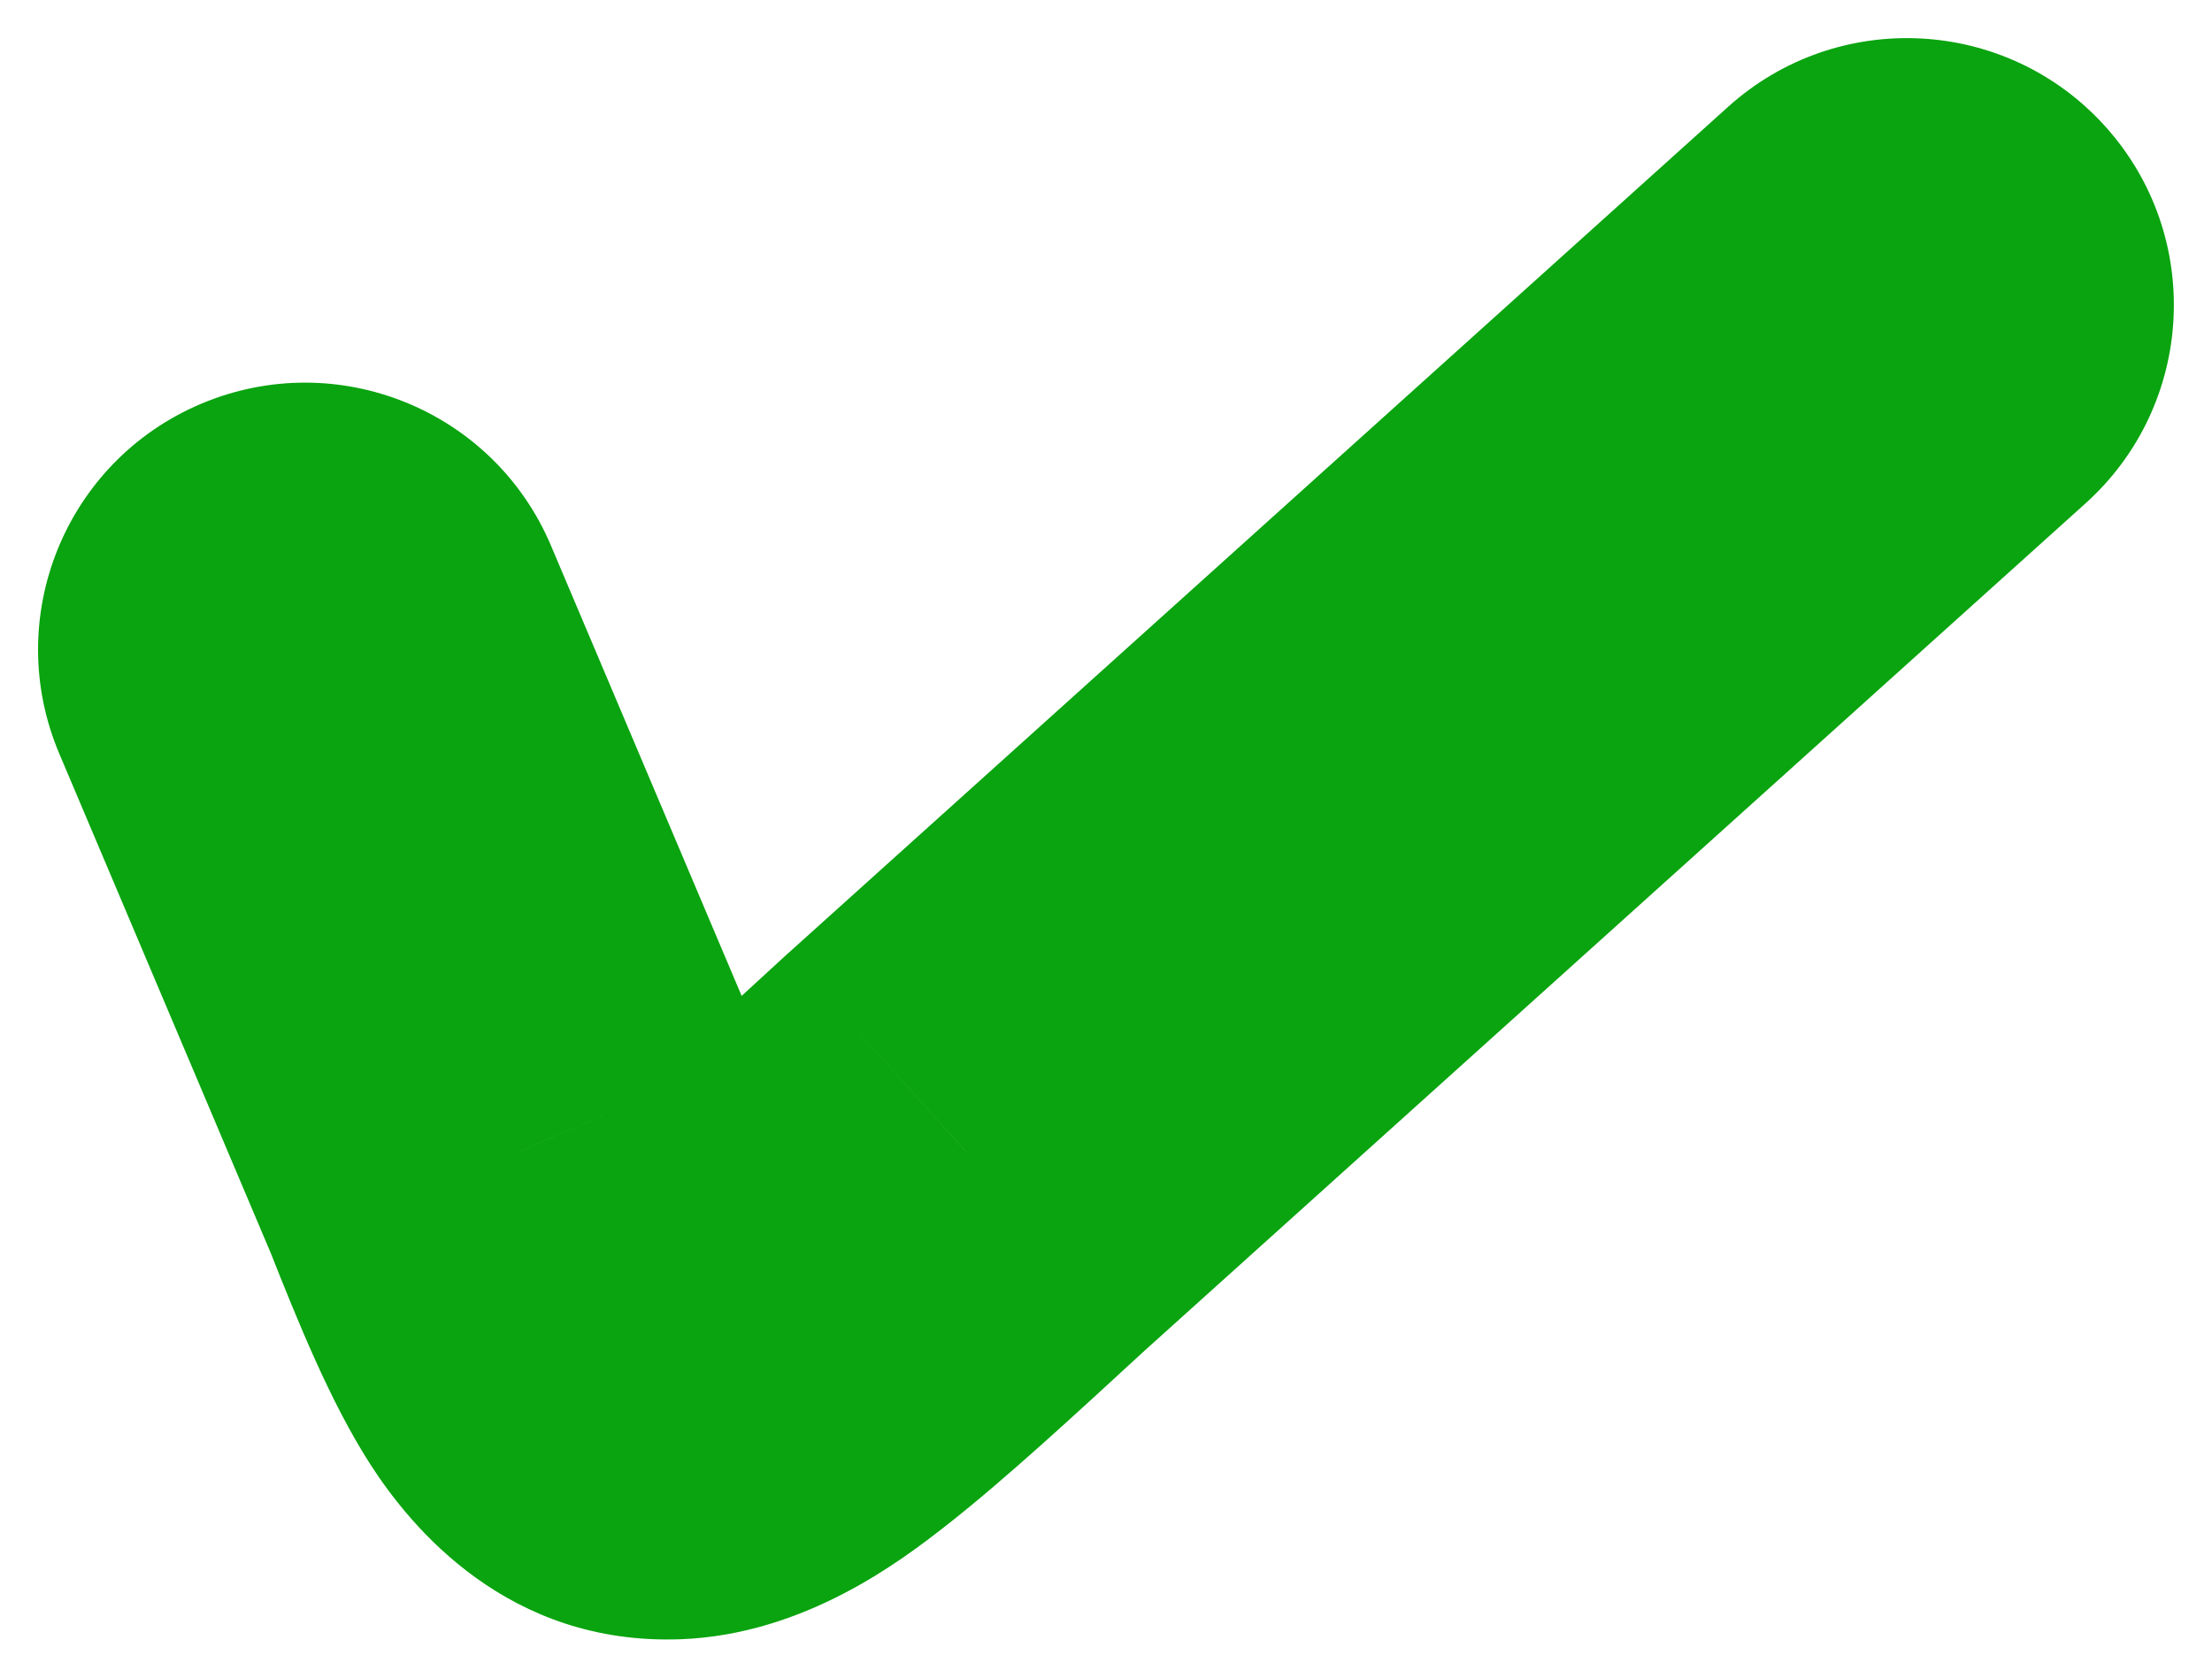 <svg width="29" height="22" viewBox="0 0 29 22" fill="none" xmlns="http://www.w3.org/2000/svg">
<path d="M7.223 7.154C6.469 5.374 4.416 4.542 2.635 5.296C0.855 6.049 0.023 8.103 0.777 9.883L7.223 7.154ZM27.342 6.601C28.779 5.307 28.894 3.094 27.601 1.658C26.307 0.221 24.094 0.106 22.658 1.399L27.342 6.601ZM6.789 15.107L10.044 13.82L10.029 13.781L10.012 13.742L6.789 15.107ZM12.669 15.107L10.327 12.506L10.313 12.518L10.299 12.531L12.669 15.107ZM0.777 9.883L3.566 16.471L10.012 13.742L7.223 7.154L0.777 9.883ZM15.012 17.707L27.342 6.601L22.658 1.399L10.327 12.506L15.012 17.707ZM3.534 16.393C3.899 17.315 4.326 18.378 4.85 19.195C5.392 20.041 6.665 21.578 8.917 21.497C10.555 21.438 11.826 20.459 12.412 20C13.167 19.408 14.067 18.577 15.039 17.682L10.299 12.531C9.785 13.004 9.356 13.399 8.98 13.735C8.601 14.074 8.316 14.316 8.094 14.49C7.861 14.673 7.78 14.714 7.807 14.7C7.826 14.69 8.142 14.521 8.664 14.502C8.94 14.492 9.242 14.525 9.547 14.62C9.85 14.713 10.098 14.848 10.288 14.982C10.637 15.229 10.772 15.463 10.744 15.419C10.725 15.389 10.652 15.264 10.518 14.965C10.387 14.675 10.236 14.307 10.044 13.82L3.534 16.393Z" fill="#09A40F"/>
</svg>
